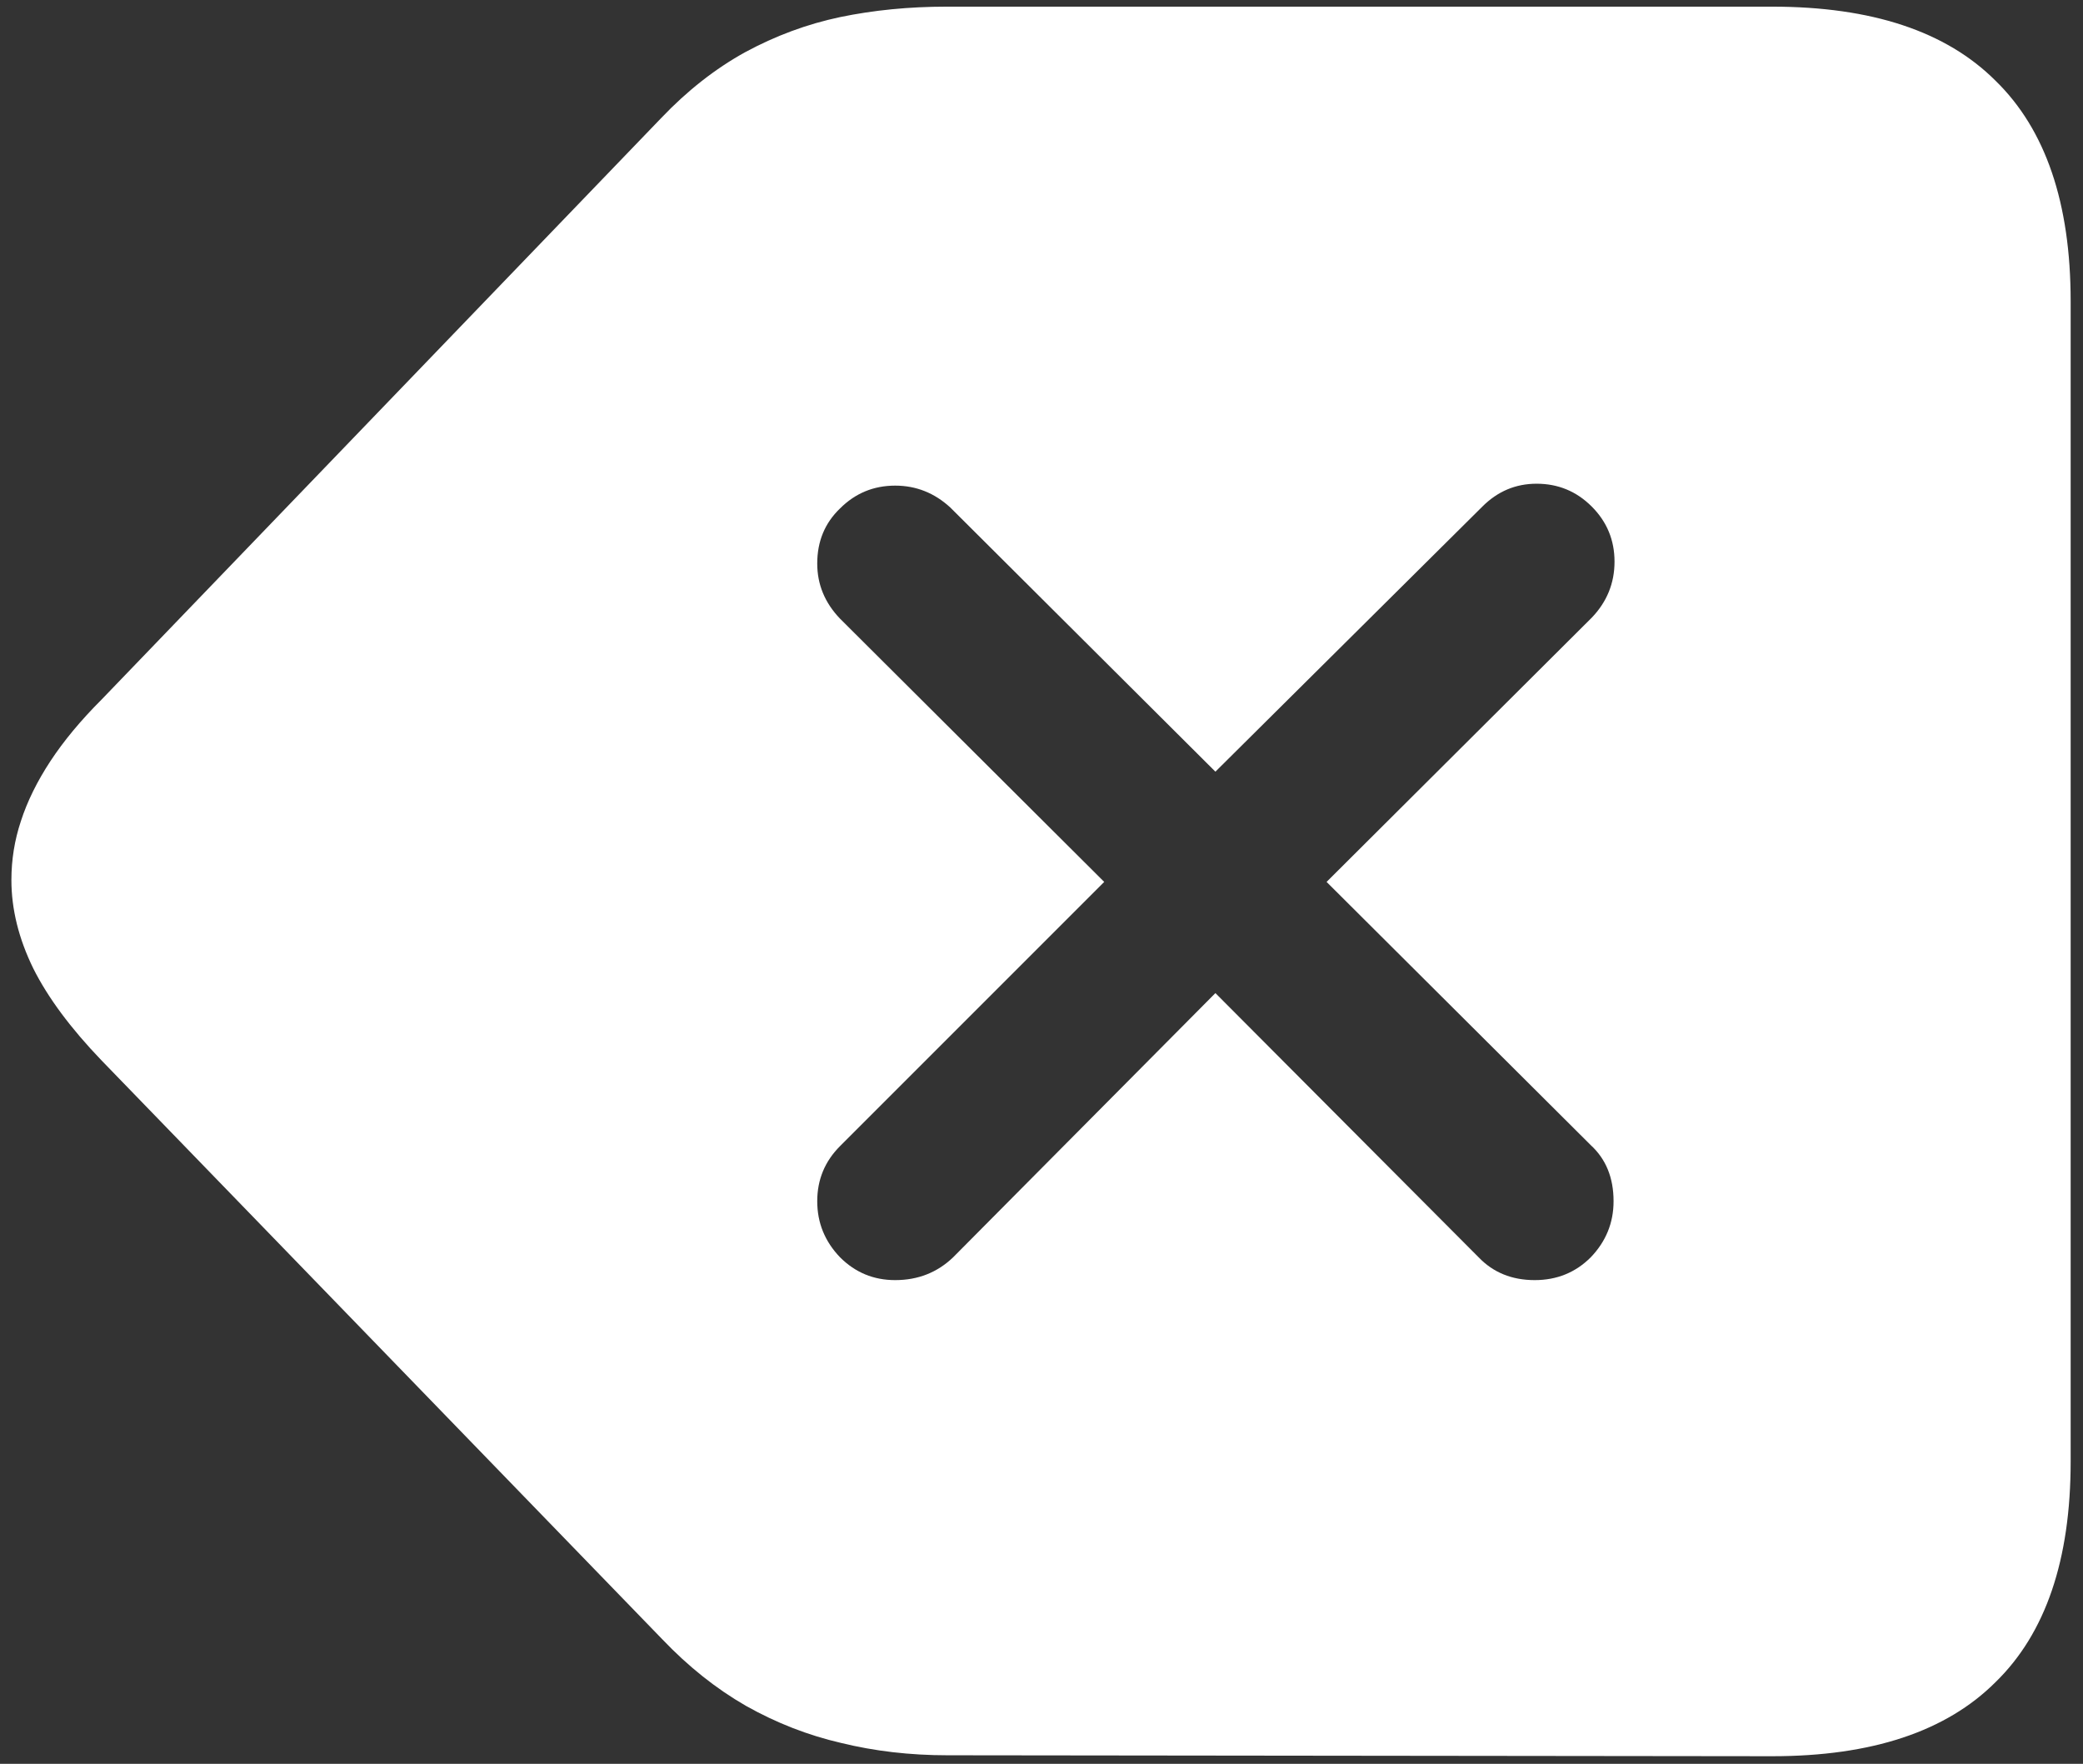 <svg width="137" height="116" viewBox="0 0 137 116" fill="none" xmlns="http://www.w3.org/2000/svg">
<rect x="0" y="0" width="137" height="116" fill="#333333" stroke="none"/>
<path d="M116.562 115.5C123.104 115.5 128 113.875 131.25 110.625C134.542 107.417 136.188 102.583 136.188 96.125V19.812C136.188 13.354 134.542 8.521 131.25 5.312C128 2.062 123.104 0.438 116.562 0.438H62.25C59.792 0.438 57.458 0.667 55.25 1.125C53.083 1.583 51 2.354 49 3.438C47.042 4.521 45.208 5.958 43.5 7.75L6.688 46C5.312 47.375 4.188 48.729 3.312 50.062C2.438 51.396 1.792 52.708 1.375 54C0.958 55.25 0.75 56.542 0.75 57.875C0.75 59.792 1.229 61.729 2.188 63.688C3.146 65.604 4.646 67.625 6.688 69.75L43.562 107.812C45.271 109.604 47.104 111.062 49.062 112.188C51.062 113.312 53.146 114.125 55.312 114.625C57.521 115.167 59.854 115.438 62.312 115.438L116.562 115.5ZM58.875 84.188C57.458 84.188 56.25 83.688 55.25 82.688C54.25 81.646 53.75 80.417 53.75 79C53.75 77.583 54.25 76.375 55.25 75.375L72.625 58L55.25 40.688C54.25 39.646 53.75 38.438 53.75 37.062C53.75 35.604 54.25 34.396 55.25 33.438C56.25 32.438 57.458 31.938 58.875 31.938C60.25 31.938 61.458 32.417 62.5 33.375L79.938 50.75L97.5 33.312C98.5 32.312 99.688 31.812 101.062 31.812C102.479 31.812 103.688 32.312 104.688 33.312C105.688 34.312 106.188 35.521 106.188 36.938C106.188 38.354 105.688 39.583 104.688 40.625L87.25 58L104.625 75.312C105.625 76.229 106.125 77.458 106.125 79C106.125 80.417 105.625 81.646 104.625 82.688C103.625 83.688 102.396 84.188 100.938 84.188C99.438 84.188 98.208 83.688 97.25 82.688L79.938 65.312L62.688 82.688C61.646 83.688 60.375 84.188 58.875 84.188Z" fill="white"/>
</svg>
